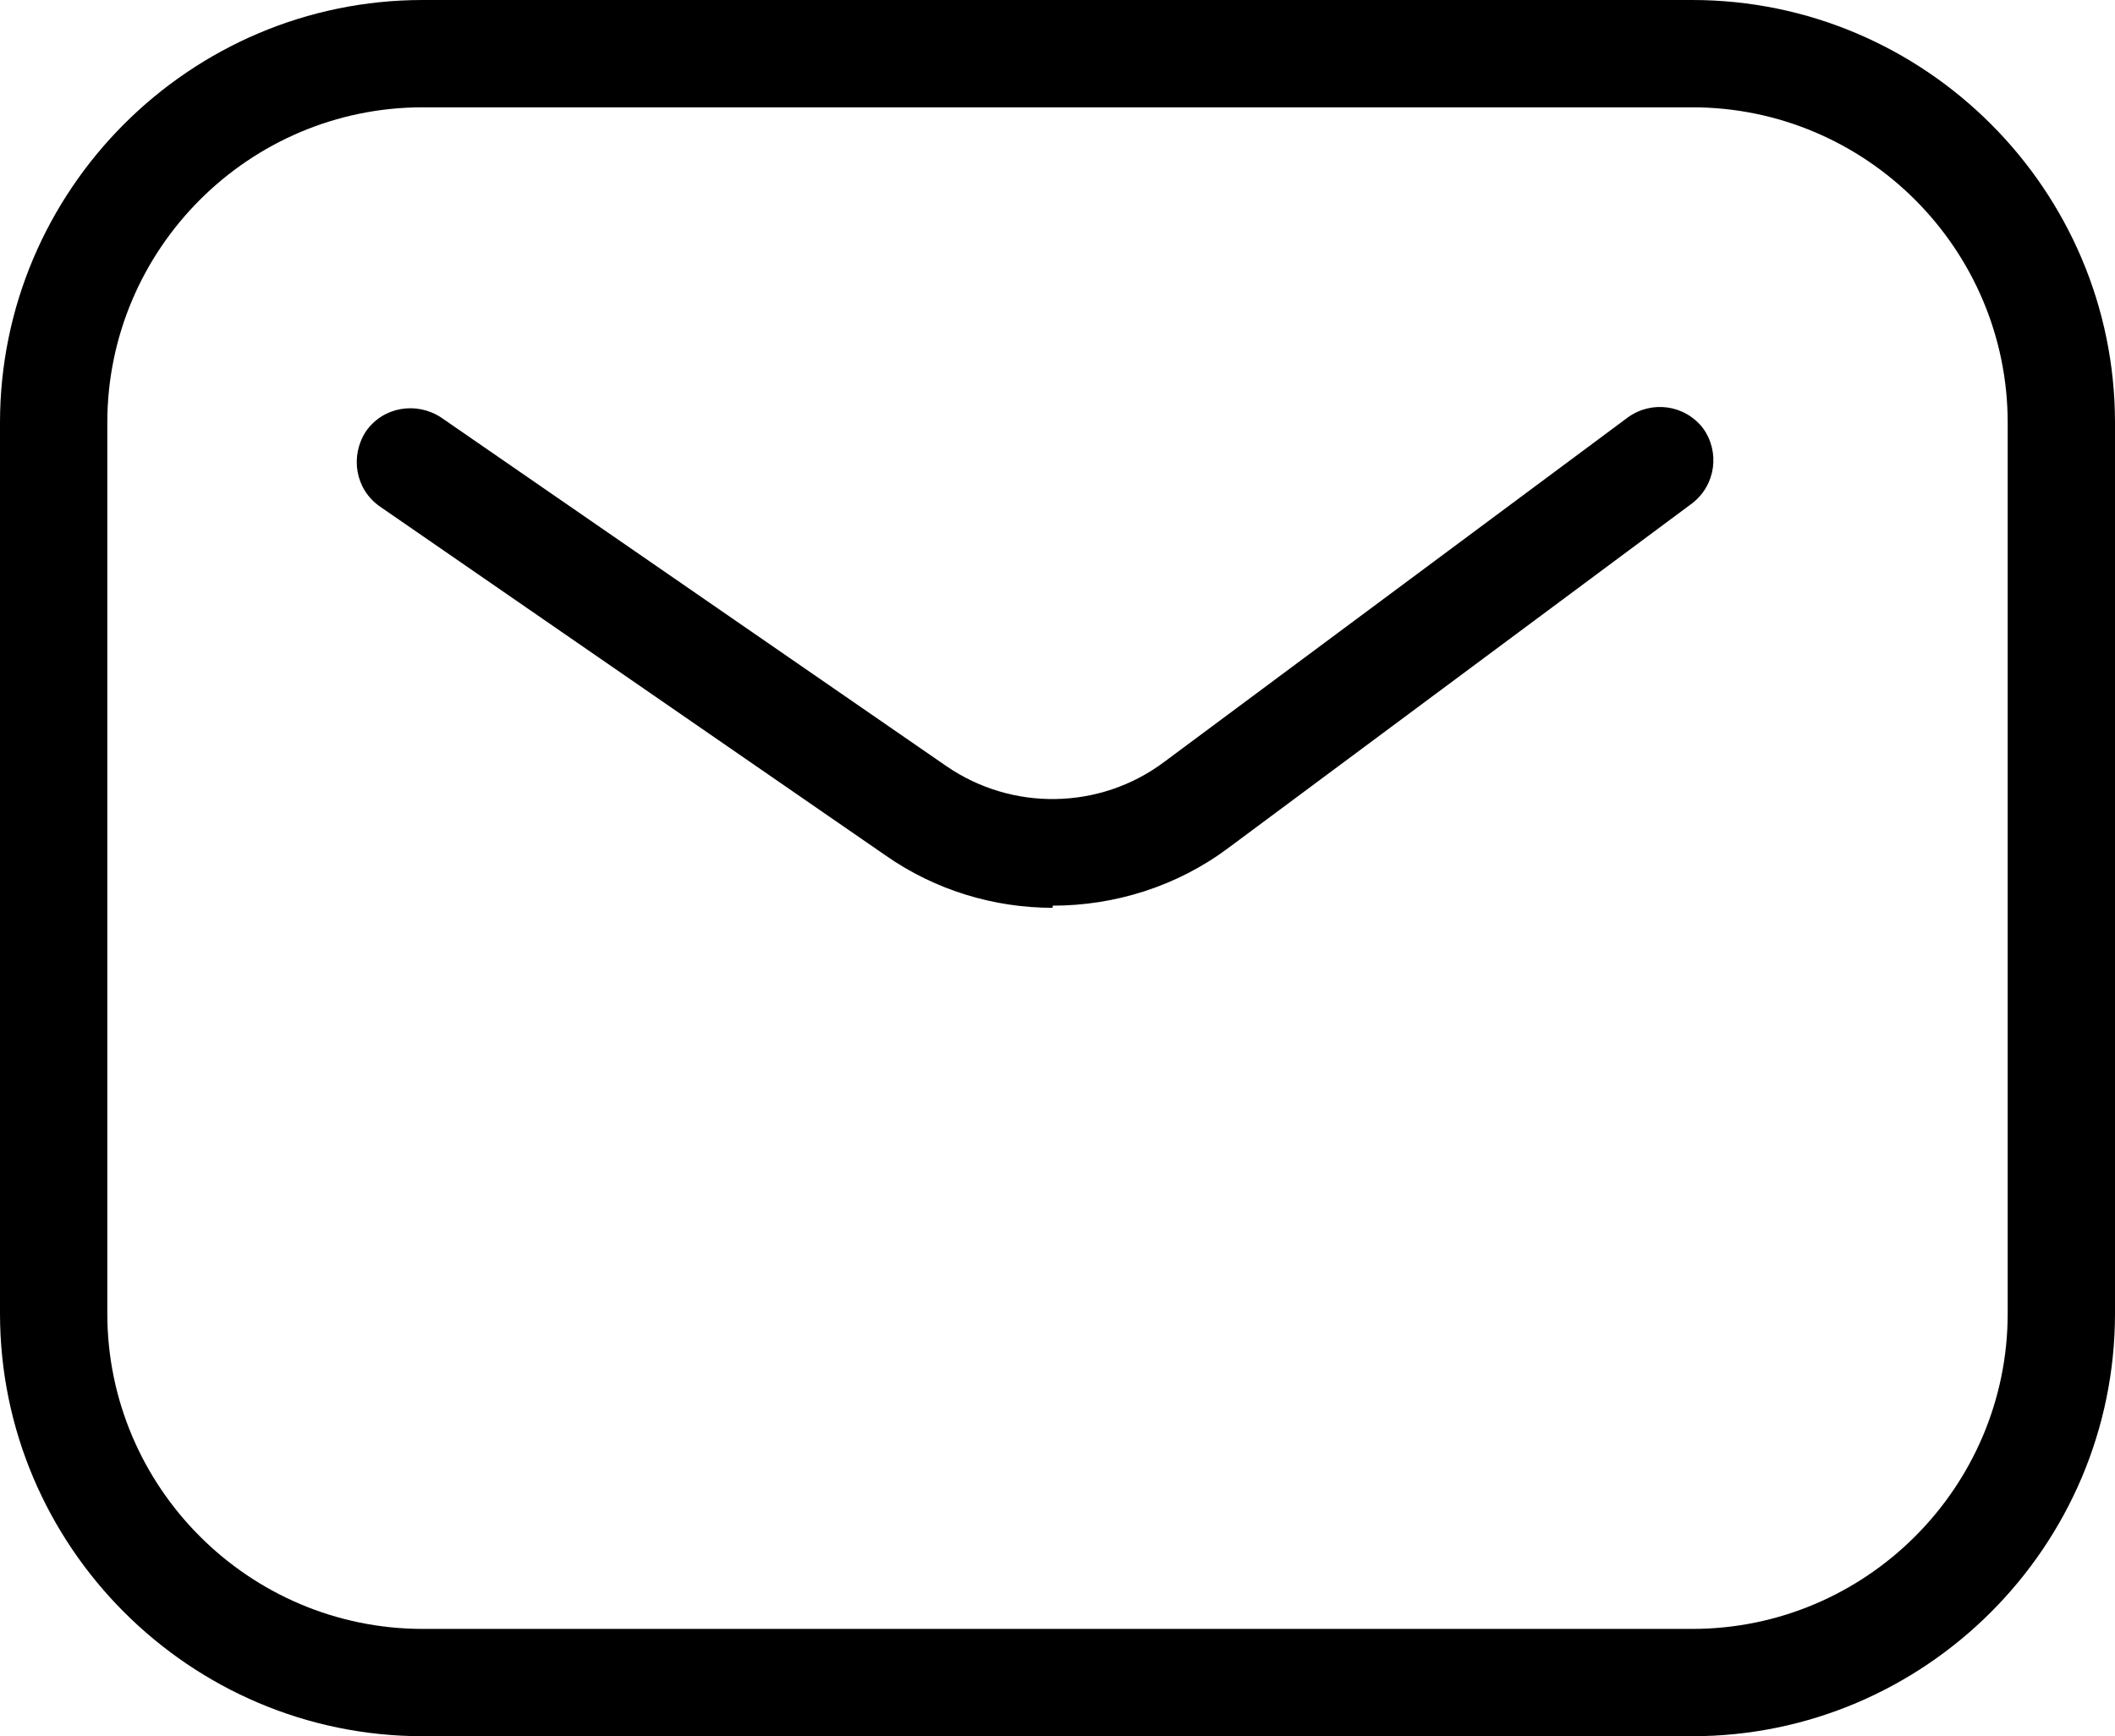 <?xml version="1.0" encoding="UTF-8"?>
<svg xmlns="http://www.w3.org/2000/svg" viewBox="0 0 19.71 16.18">
  <path class="fill" d="m15.77,16.18H3.94c-2.17,0-3.94-1.77-3.94-3.94V3.94C0,1.77,1.77,0,3.94,0h11.83c2.17,0,3.94,1.77,3.94,3.94v8.3c0,2.17-1.77,3.94-3.94,3.94ZM3.94,1c-1.62,0-2.94,1.32-2.94,2.94v8.3c0,1.62,1.32,2.94,2.94,2.94h11.83c1.62,0,2.94-1.32,2.94-2.94V3.94c0-1.62-1.32-2.94-2.94-2.94H3.94Z"/>
  <path class="fill" d="m9.81,8.46c-.54,0-1.09-.16-1.56-.49l-4.71-3.25c-.23-.16-.28-.47-.13-.7.16-.23.47-.28.7-.13l4.71,3.25c.61.42,1.43.41,2.03-.04l4.32-3.21c.22-.16.53-.12.7.1.16.22.12.53-.1.7l-4.32,3.21c-.48.36-1.06.54-1.64.54Z"/>
</svg>